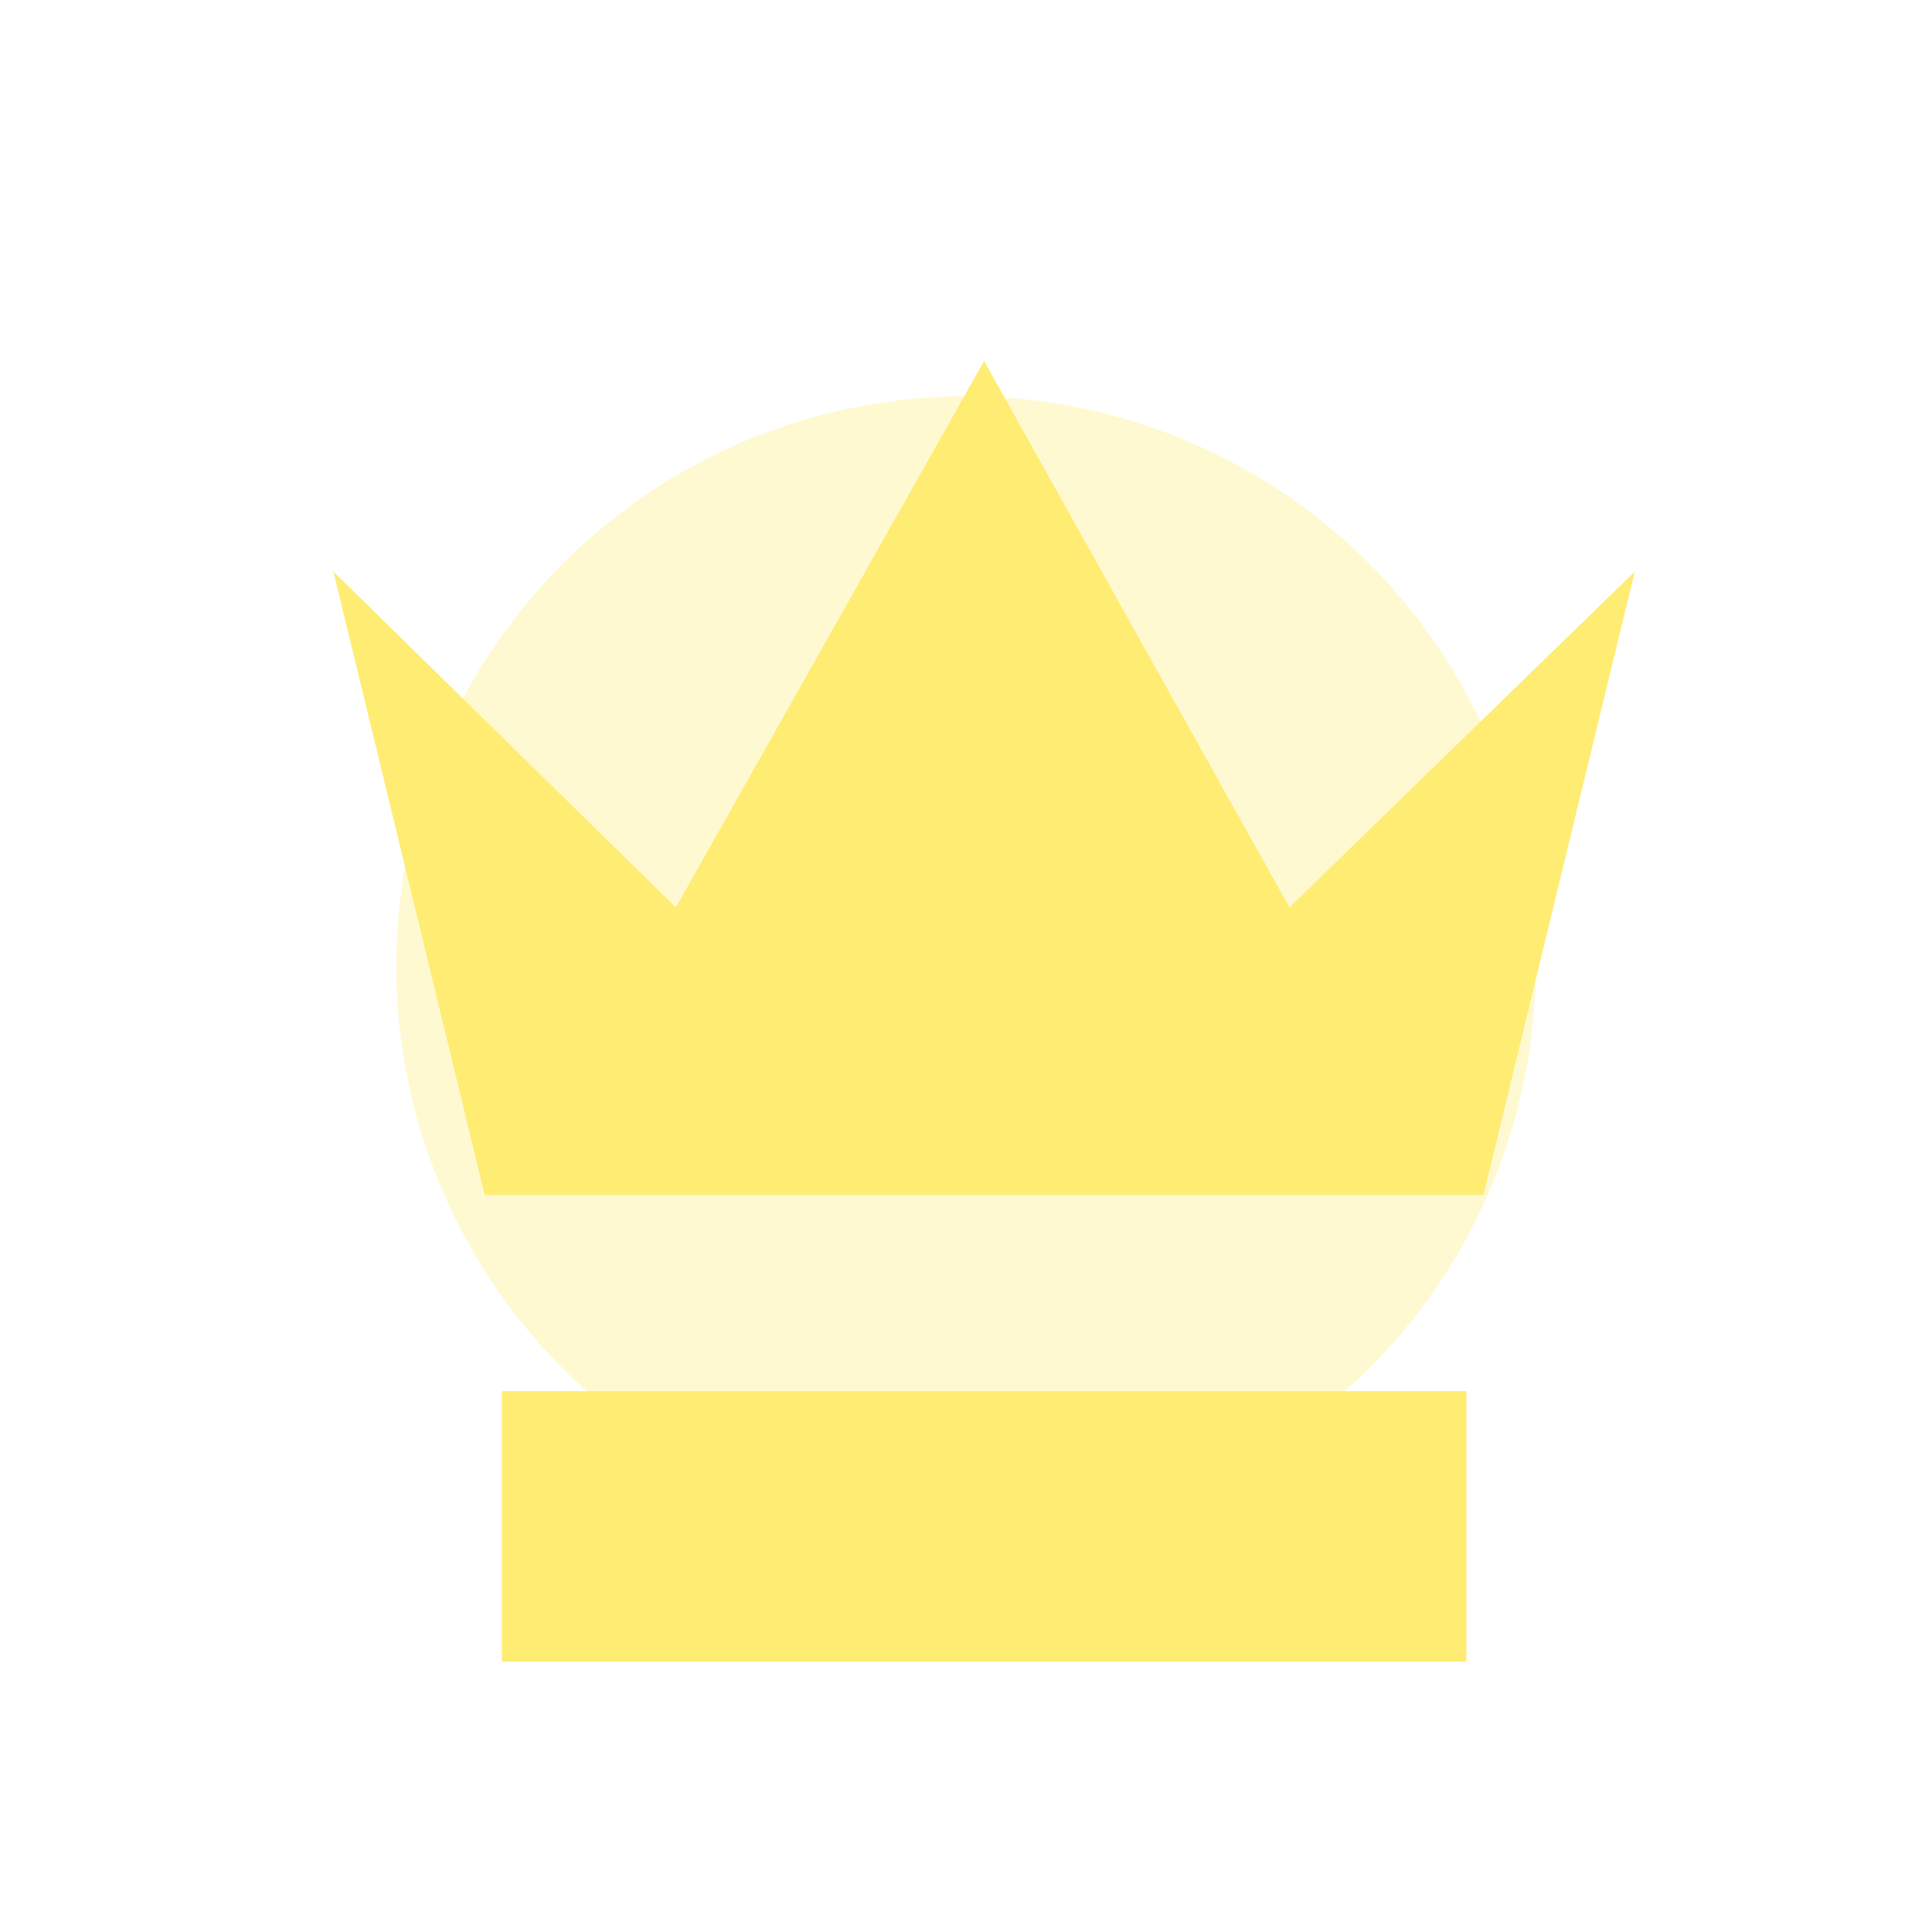 <?xml version="1.0" encoding="UTF-8"?>
<svg width="78px" height="78px" viewBox="0 0 78 78" version="1.1" xmlns="http://www.w3.org/2000/svg" xmlns:xlink="http://www.w3.org/1999/xlink">
    <!-- Generator: Sketch 58 (84663) - https://sketch.com -->
    <title>Group 20</title>
    <desc>Created with Sketch.</desc>
    <defs>
        <filter x="-45.7%" y="-45.7%" width="191.3%" height="191.3%" filterUnits="objectBoundingBox" id="filter-1">
            <feGaussianBlur stdDeviation="7" in="SourceGraphic"></feGaussianBlur>
        </filter>
    </defs>
    <g id="Page-1" stroke="none" stroke-width="1" fill="none" fill-rule="evenodd">
        <g id="popup_win" transform="translate(-345, -132)" fill="#FFEC72">
            <g id="Group-20" transform="translate(358.461, 146.46)">
                <circle id="Oval" opacity="0.563" filter="url(#filter-1)" cx="25.539" cy="24.54" r="23"></circle>
                <polygon id="Fill-1" points="26.27 41.706 26.27 41.706 6.798 41.706 6.798 52.621 26.27 52.621 26.27 52.621 45.741 52.621 45.741 41.706"></polygon>
                <polygon id="Fill-2" points="26.27 2.84217094e-14 26.27 2.84217094e-14 26.27 2.84217094e-14 26.27 0.115 13.826 22.174 -1.13686838e-13 8.617 6.107 33.779 25.693 33.779 26.27 33.779 26.846 33.779 46.433 33.779 52.539 8.617 38.598 22.174 26.27 0.115"></polygon>
            </g>
        </g>
    </g>
</svg>